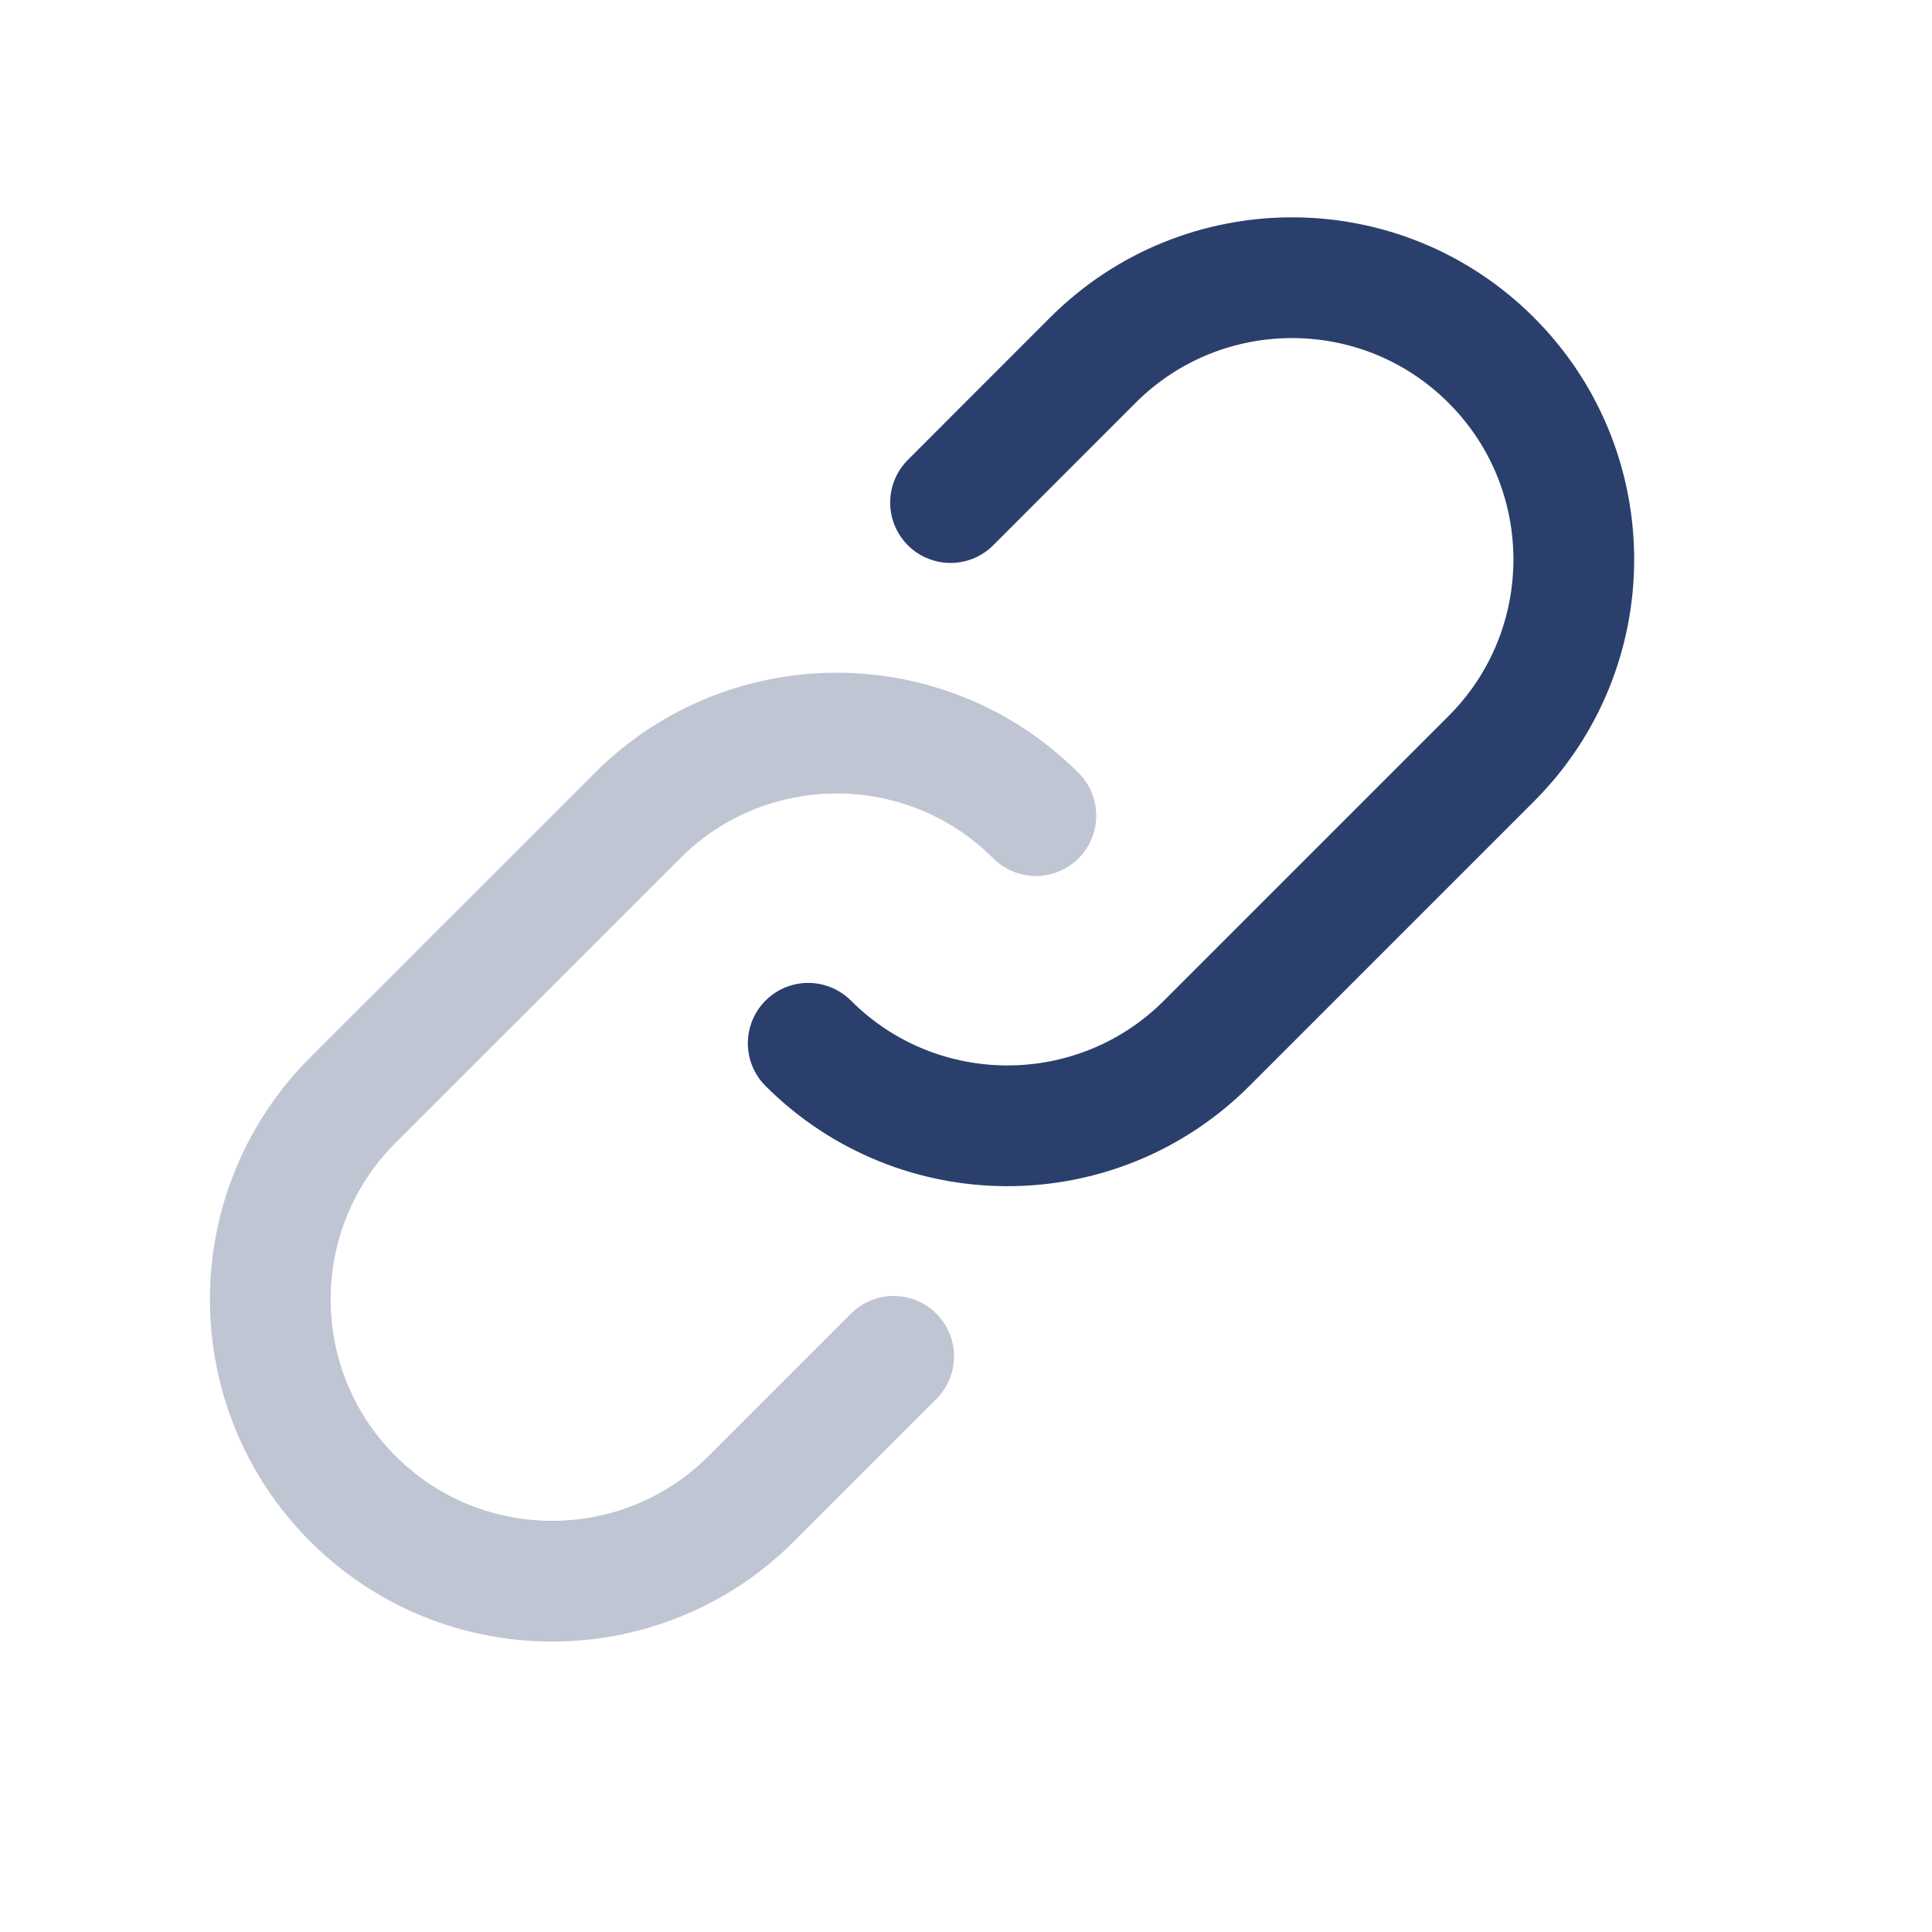 <svg width="24" height="24" viewBox="0 0 24 24" fill="none" xmlns="http://www.w3.org/2000/svg">
<path d="M10.04 12.96C11.407 14.327 13.623 14.327 14.99 12.96L18.525 9.425C19.892 8.058 19.892 5.842 18.525 4.475C17.158 3.108 14.942 3.108 13.575 4.475L11.808 6.243" stroke="#2B3F6C" stroke-width="1.5" stroke-linecap="round"/>
<path opacity="0.3" d="M12.868 10.132C11.502 8.765 9.285 8.765 7.919 10.132L4.383 13.667C3.016 15.034 3.016 17.25 4.383 18.617C5.75 19.984 7.966 19.984 9.333 18.617L11.101 16.849" stroke="#2B3F6C" stroke-width="1.5" stroke-linecap="round"/>
</svg>
